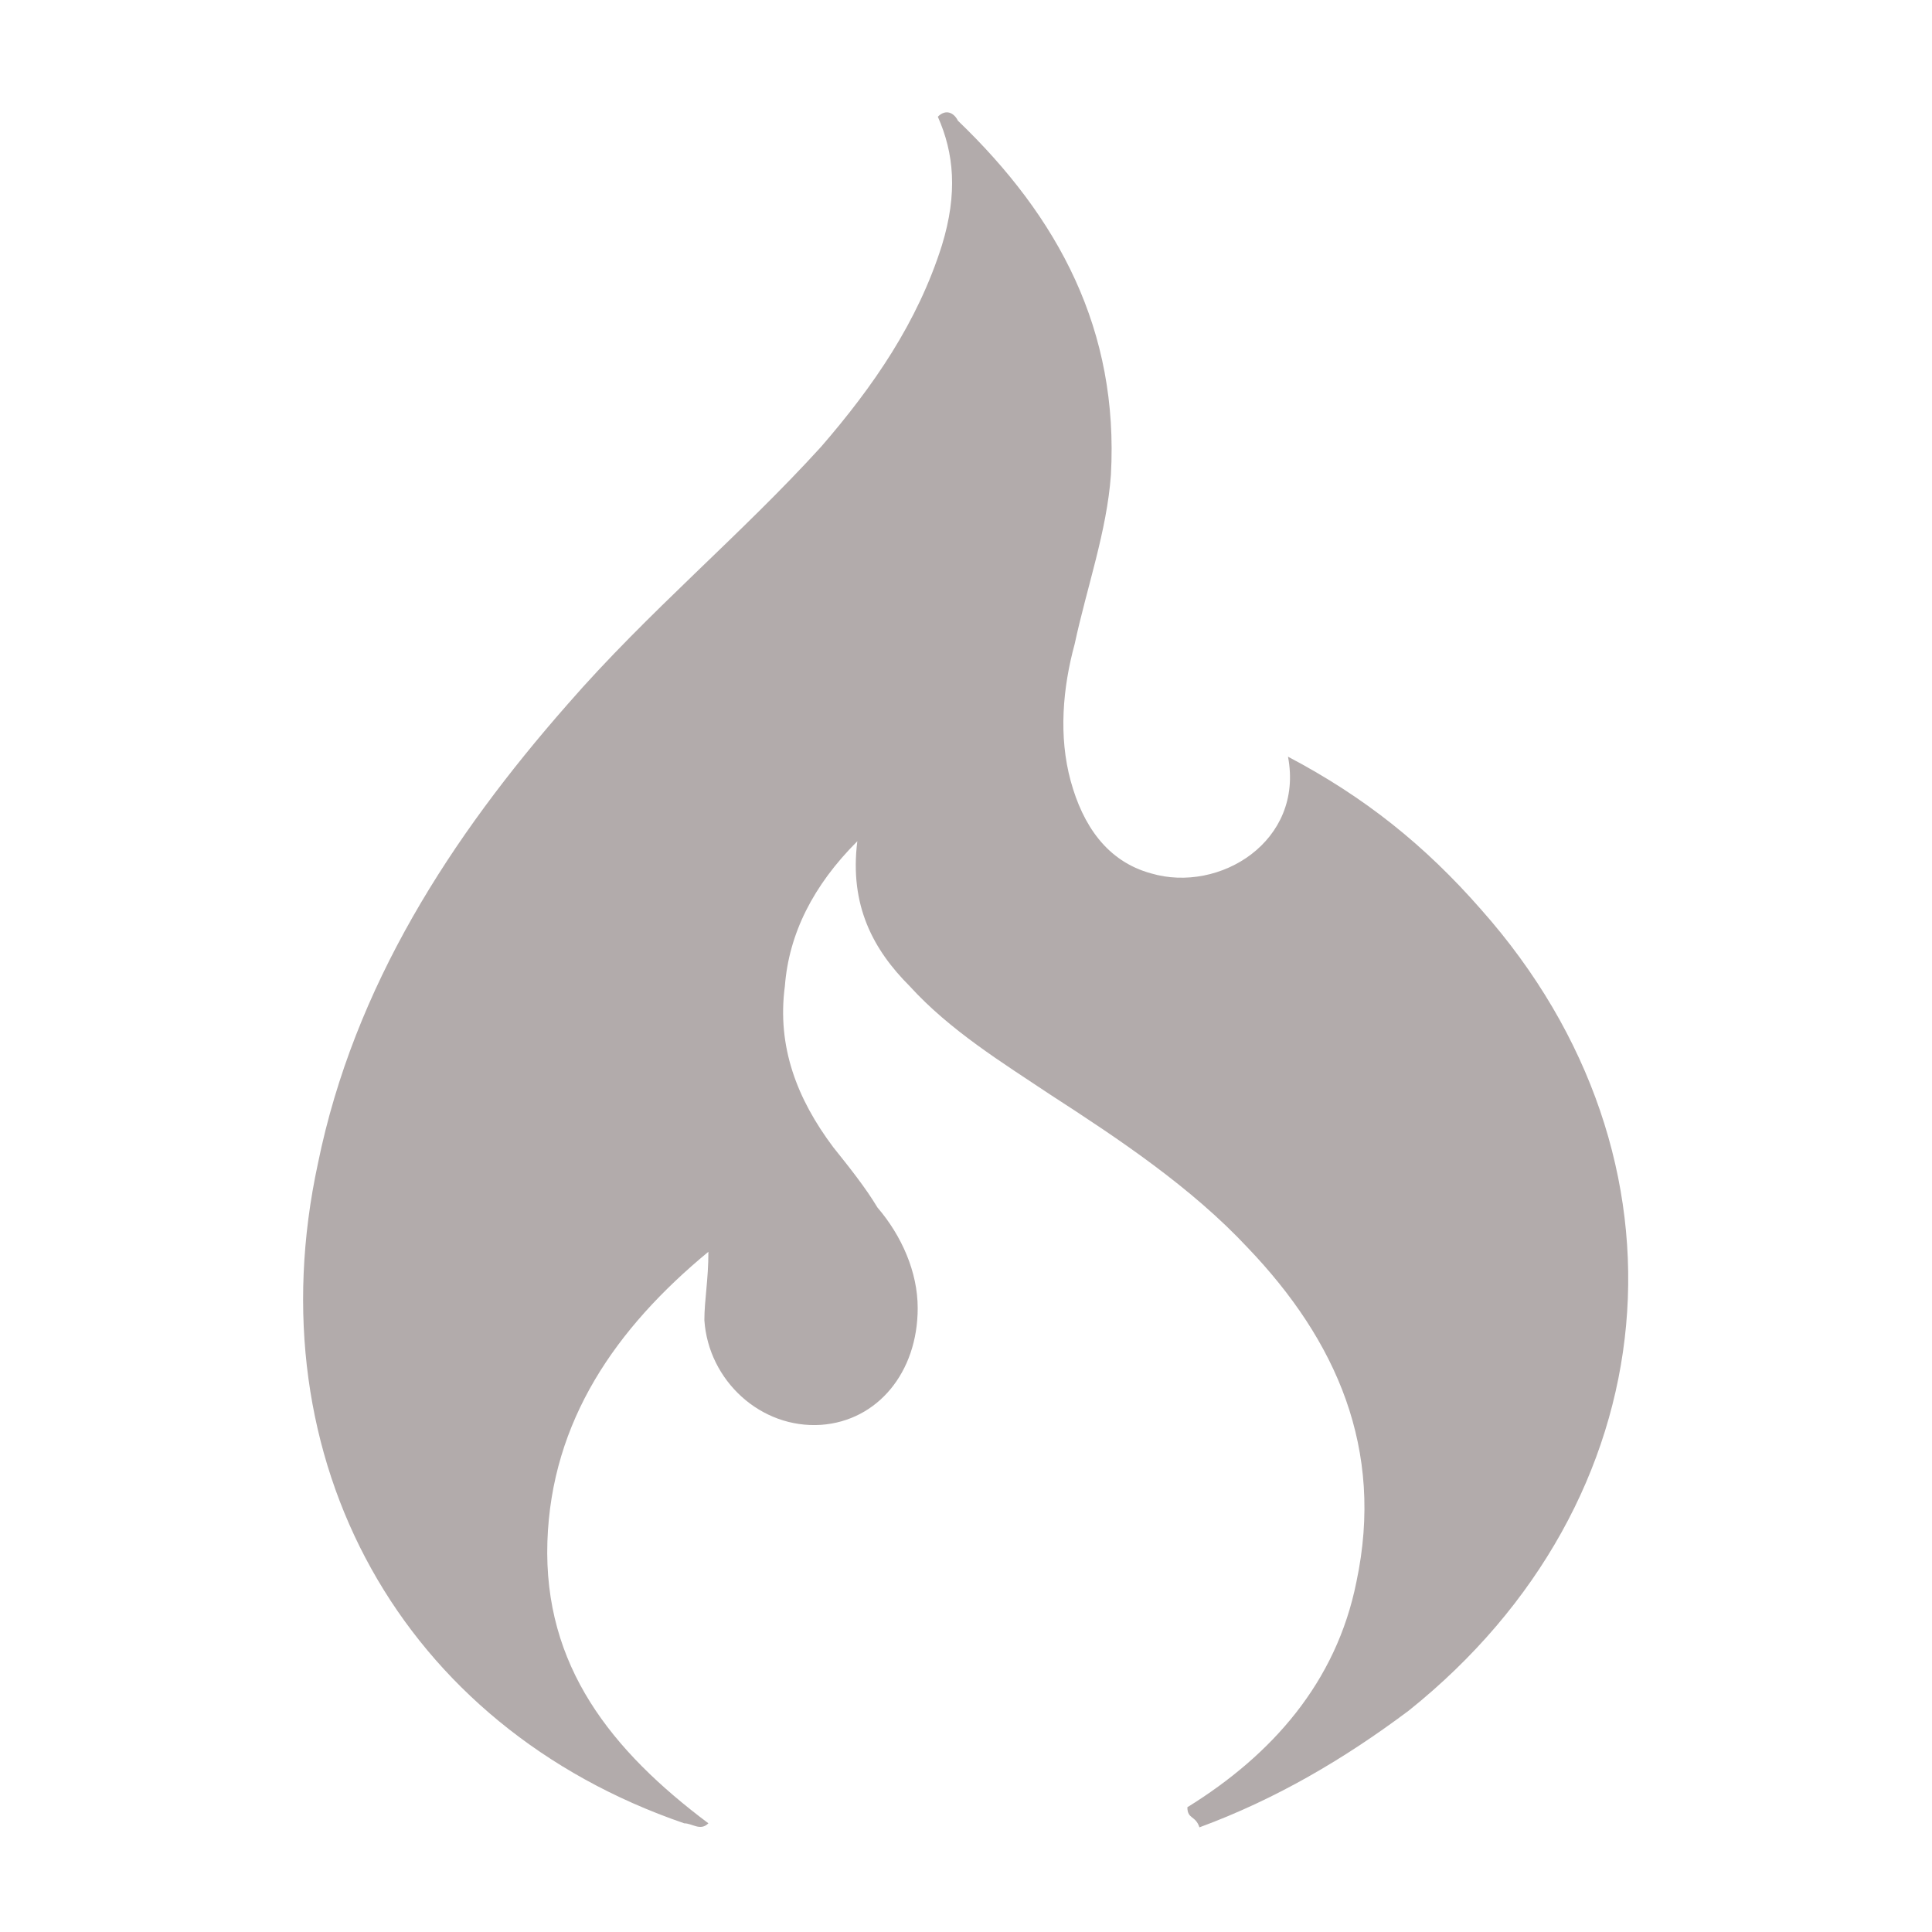 <?xml version="1.0" encoding="utf-8"?>
<!-- Generator: Adobe Illustrator 18.0.0, SVG Export Plug-In . SVG Version: 6.00 Build 0)  -->
<!DOCTYPE svg PUBLIC "-//W3C//DTD SVG 1.1//EN" "http://www.w3.org/Graphics/SVG/1.1/DTD/svg11.dtd">
<svg version="1.1" id="Layer_1" xmlns="http://www.w3.org/2000/svg" xmlns:xlink="http://www.w3.org/1999/xlink" x="0px" y="0px"
	 viewBox="0 0 48 48" enable-background="new 0 0 48 48" xml:space="preserve">
<g>
	<g>
		<g>
			<path fill="#B2ABAB" d="M29.5,44.9c2.1-1.3,3.7-3.1,4.2-5.6c0.7-3.3-0.5-6-2.7-8.3c-1.4-1.5-3.2-2.7-4.9-3.8
				c-1.2-0.8-2.5-1.6-3.5-2.7c-0.9-0.9-1.5-2-1.3-3.6c-1.1,1.1-1.7,2.3-1.8,3.6c-0.2,1.5,0.3,2.8,1.2,4c0.4,0.5,0.8,1,1.1,1.5
				c0.6,0.7,1,1.6,1,2.5c0,1.6-1,2.8-2.4,2.9c-1.5,0.1-2.8-1.1-2.9-2.6c0-0.5,0.1-1,0.1-1.7c-2.3,1.9-3.9,4.2-4,7.2
				c-0.1,3.1,1.6,5.2,4,7c-0.2,0.2-0.4,0-0.6,0c-7-2.4-10.7-9-9.1-16.4c0.9-4.4,3.3-8.1,6.2-11.4c2-2.3,4.3-4.2,6.3-6.4
				c1.3-1.5,2.4-3.1,3-5c0.4-1.3,0.3-2.3-0.1-3.2c0.2-0.2,0.4-0.1,0.5,0.1c2.5,2.4,4,5.2,3.8,8.8c-0.1,1.4-0.6,2.8-0.9,4.2
				c-0.3,1.1-0.4,2.3-0.1,3.4c0.3,1.1,0.9,2,2,2.3c1.7,0.5,3.8-0.8,3.4-2.9c1.9,1,3.4,2.2,4.8,3.8c5.5,6.2,4.7,14.7-1.8,19.9
				c-1.6,1.2-3.3,2.2-5.2,2.9C29.7,45.1,29.5,45.2,29.5,44.9z"/>
		</g>
	</g>
</g>
</svg>
